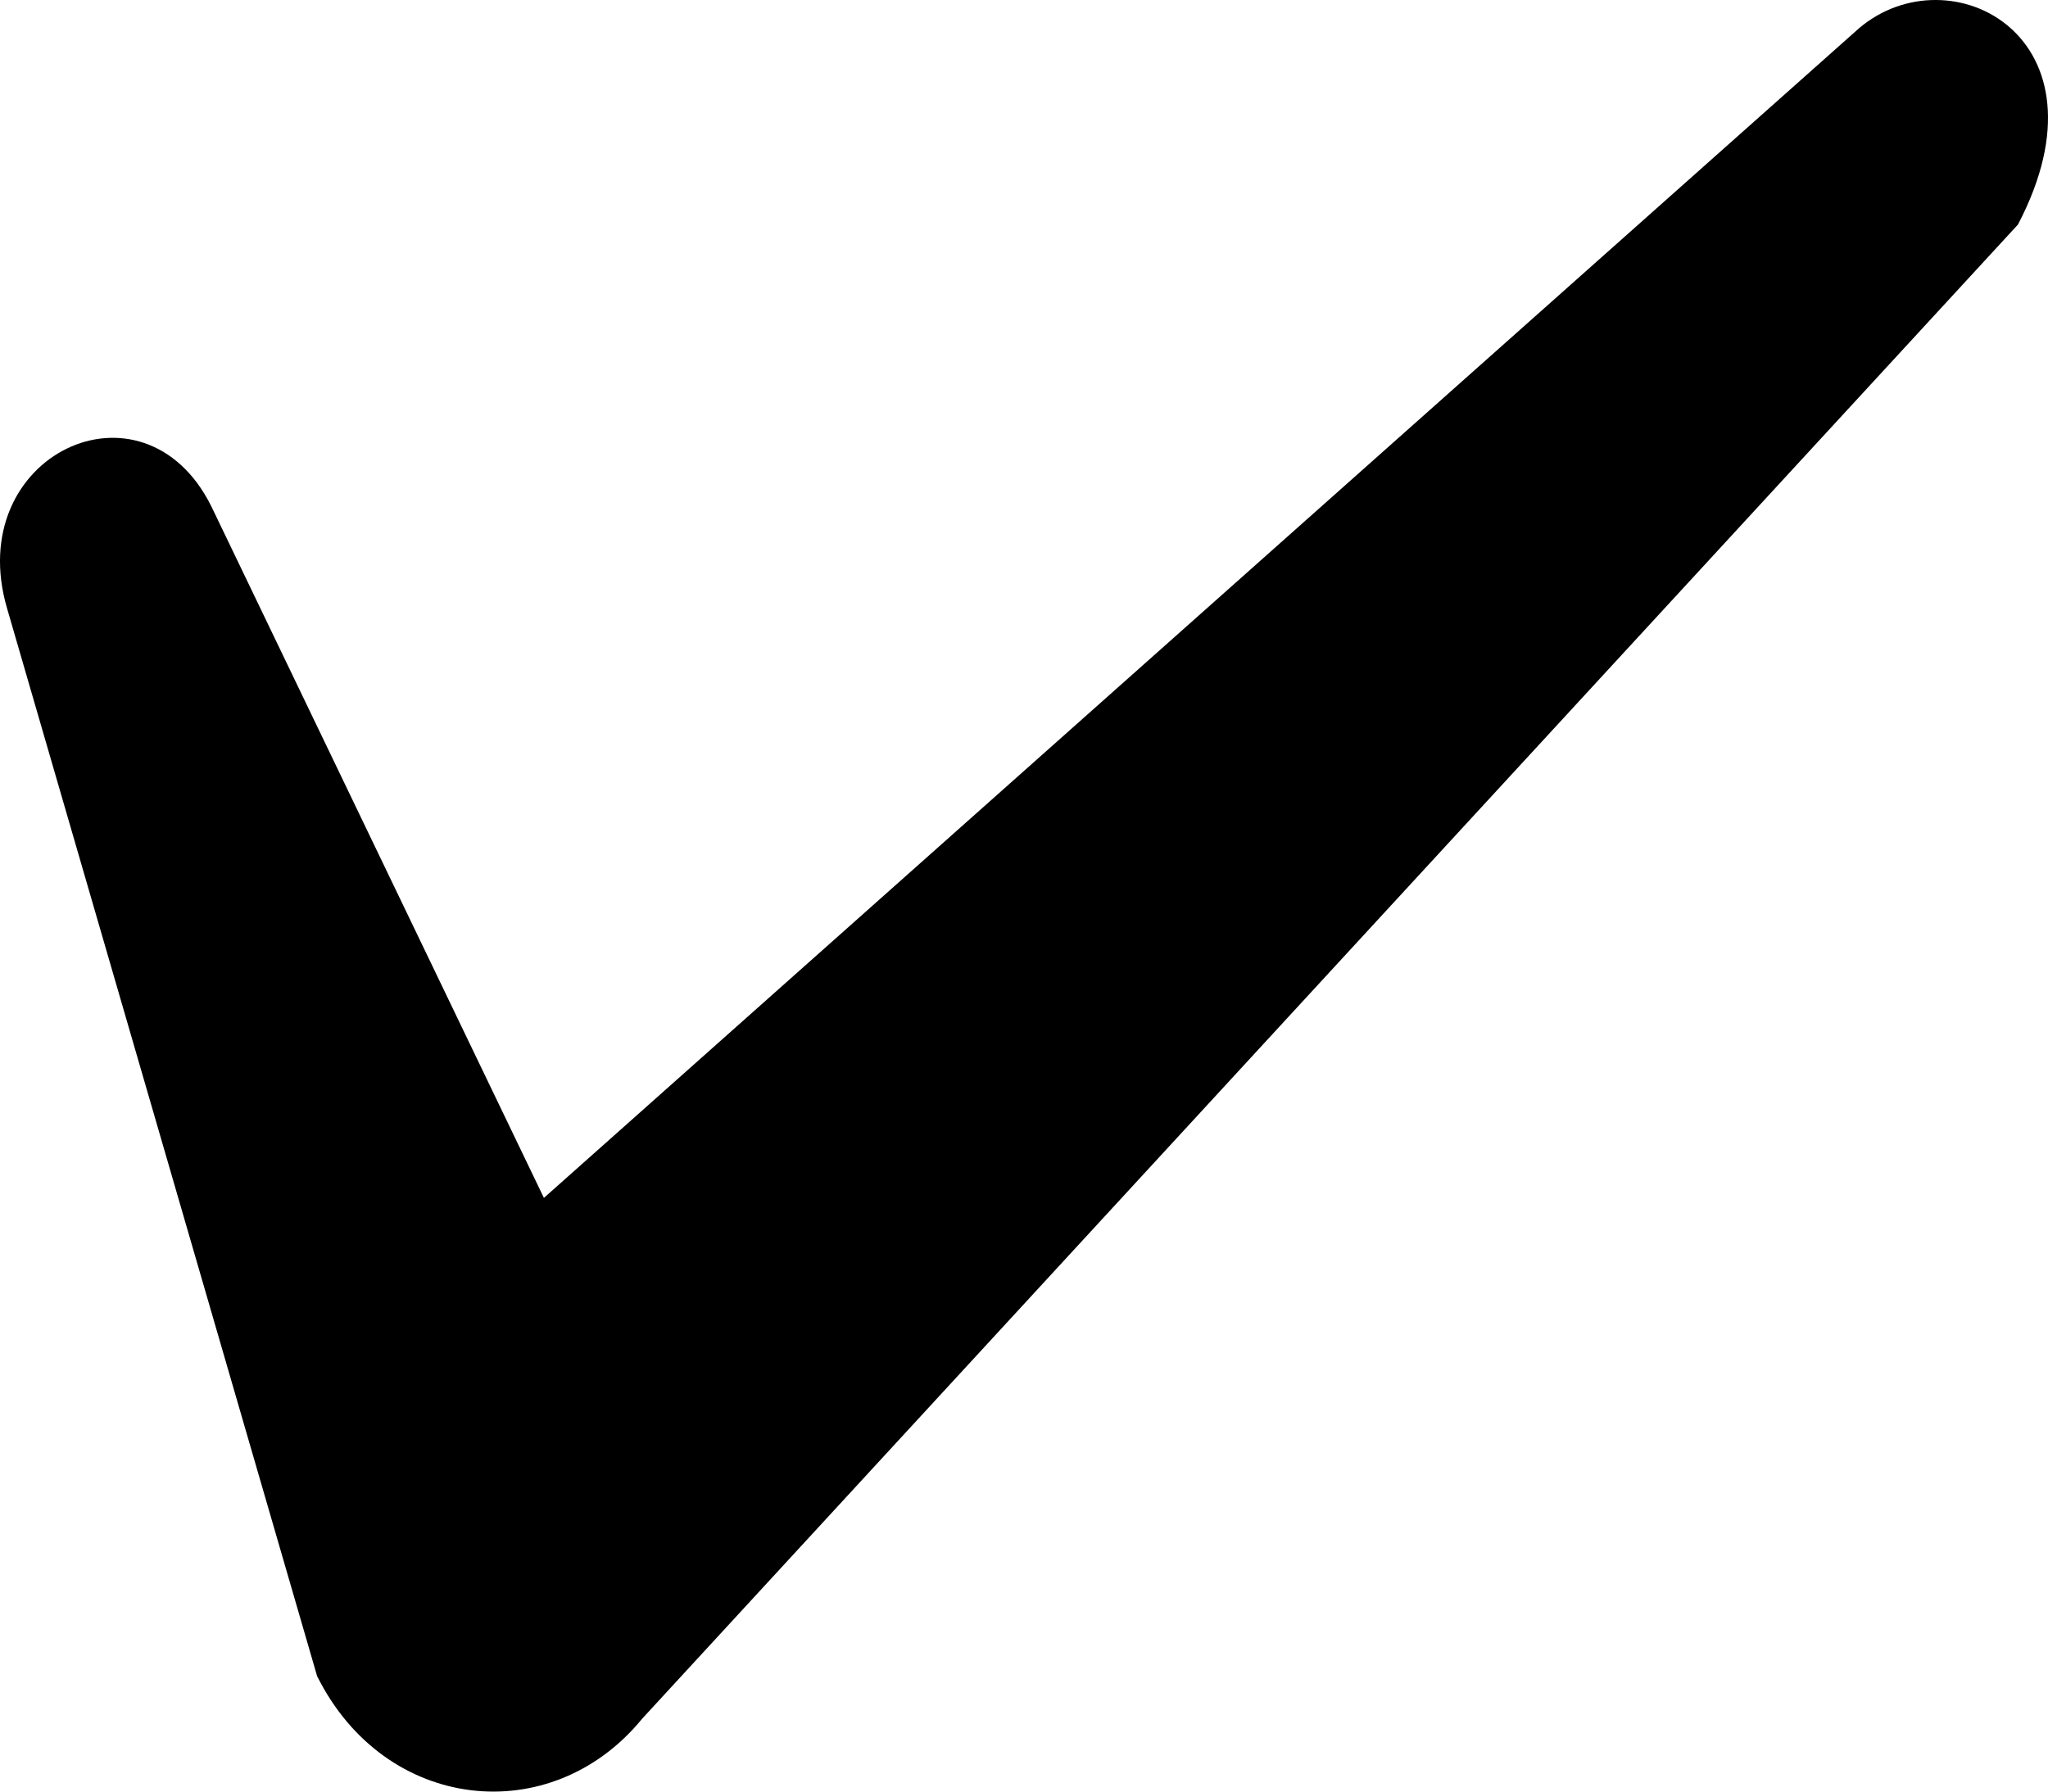<svg width="24" height="21" viewBox="0 0 24 21" fill="none" xmlns="http://www.w3.org/2000/svg">
<path d="M0.084 7.135C-0.447 5.334 1.679 4.333 2.476 5.934L6.374 14.041L21.787 0.33C22.85 -0.571 24.799 0.43 23.648 2.632L7.525 20.146C6.462 21.447 4.513 21.247 3.716 19.646L0.084 7.135Z" fill="black"/>
</svg>
